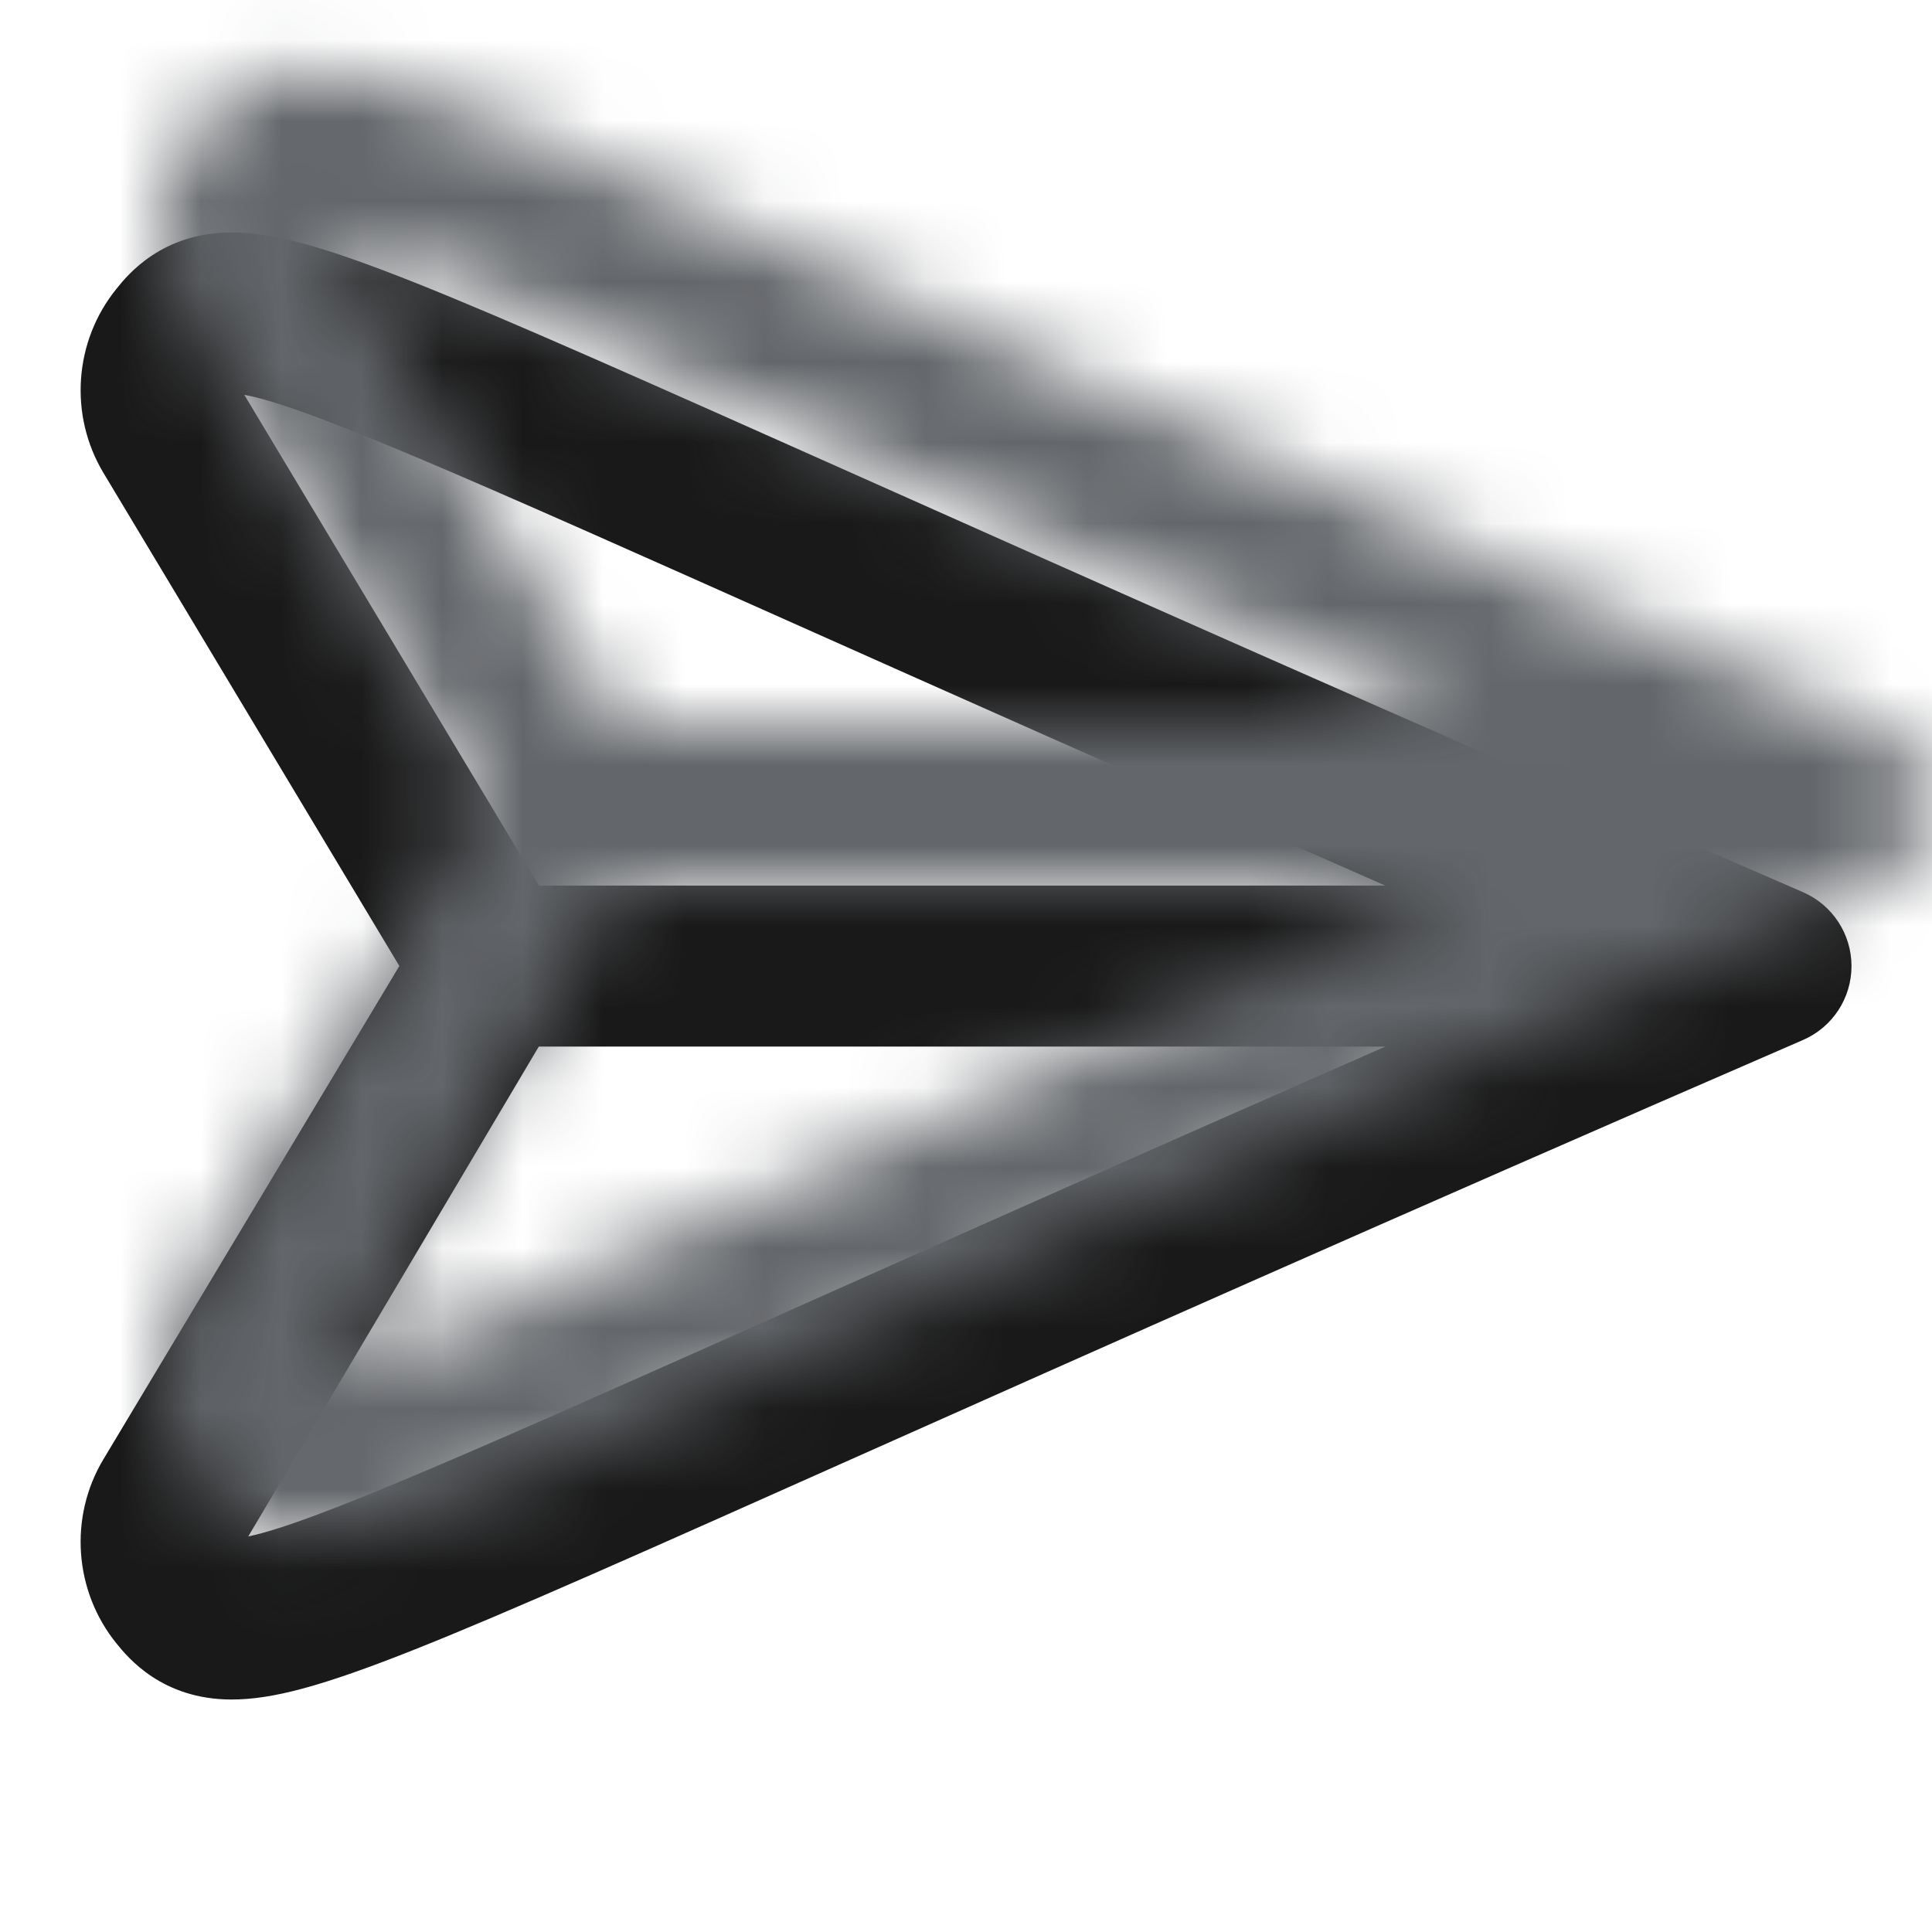<?xml version="1.0" encoding="UTF-8"?>
<svg width="24px" height="24px" viewBox="0 0 24 24" version="1.1" xmlns="http://www.w3.org/2000/svg" xmlns:xlink="http://www.w3.org/1999/xlink">
    <!-- Generator: Sketch 62 (91390) - https://sketch.com -->
    <title>Icons/Send</title>
    <desc>Created with Sketch.</desc>
    <defs>
        <path d="M20.123,0.888 C20.987,0.888 21.413,1.413 21.552,1.586 C22.081,2.237 22.146,3.157 21.714,3.876 L21.714,3.876 L18.039,10 L21.715,16.127 C22.146,16.845 22.081,17.765 21.552,18.417 C21.413,18.588 20.988,19.112 20.124,19.112 C19.116,19.112 17.671,18.468 12.294,16.069 C9.537,14.84 5.773,13.162 0.602,10.919 C0.236,10.76 0,10.4 0,10.001 C0,9.603 0.236,9.242 0.602,9.083 C5.792,6.833 9.564,5.15 12.323,3.919 C17.677,1.531 19.116,0.888 20.122,0.888 Z M16.307,11.001 L5.791,11.001 C8.797,12.321 11.199,13.391 13.109,14.243 C16.987,15.972 19.116,16.922 19.916,17.086 L19.916,17.086 L16.307,11.001 Z M19.965,2.905 C19.207,3.037 17.08,3.986 13.138,5.745 C11.224,6.599 8.812,7.674 5.791,9.001 L5.791,9.001 L16.306,9.001 Z" id="path-1"></path>
    </defs>
    <g id="Icons/Send" stroke="none" stroke-width="1" fill="none" fill-rule="evenodd">
        <g id="Icon" transform="translate(12, 12) scale(-1, 1) translate(-12, -12) translate(1, 2)">
            <mask id="mask-2" fill="white">
                <use xlink:href="#path-1"></use>
            </mask>
            <use id="Paths" fill-opacity="0.9" fill="#000000" xlink:href="#path-1"></use>
            <rect id="Mask" fill="#63666A" mask="url(#mask-2)" x="-1" y="-2" width="24" height="24"></rect>
        </g>
    </g>
</svg>